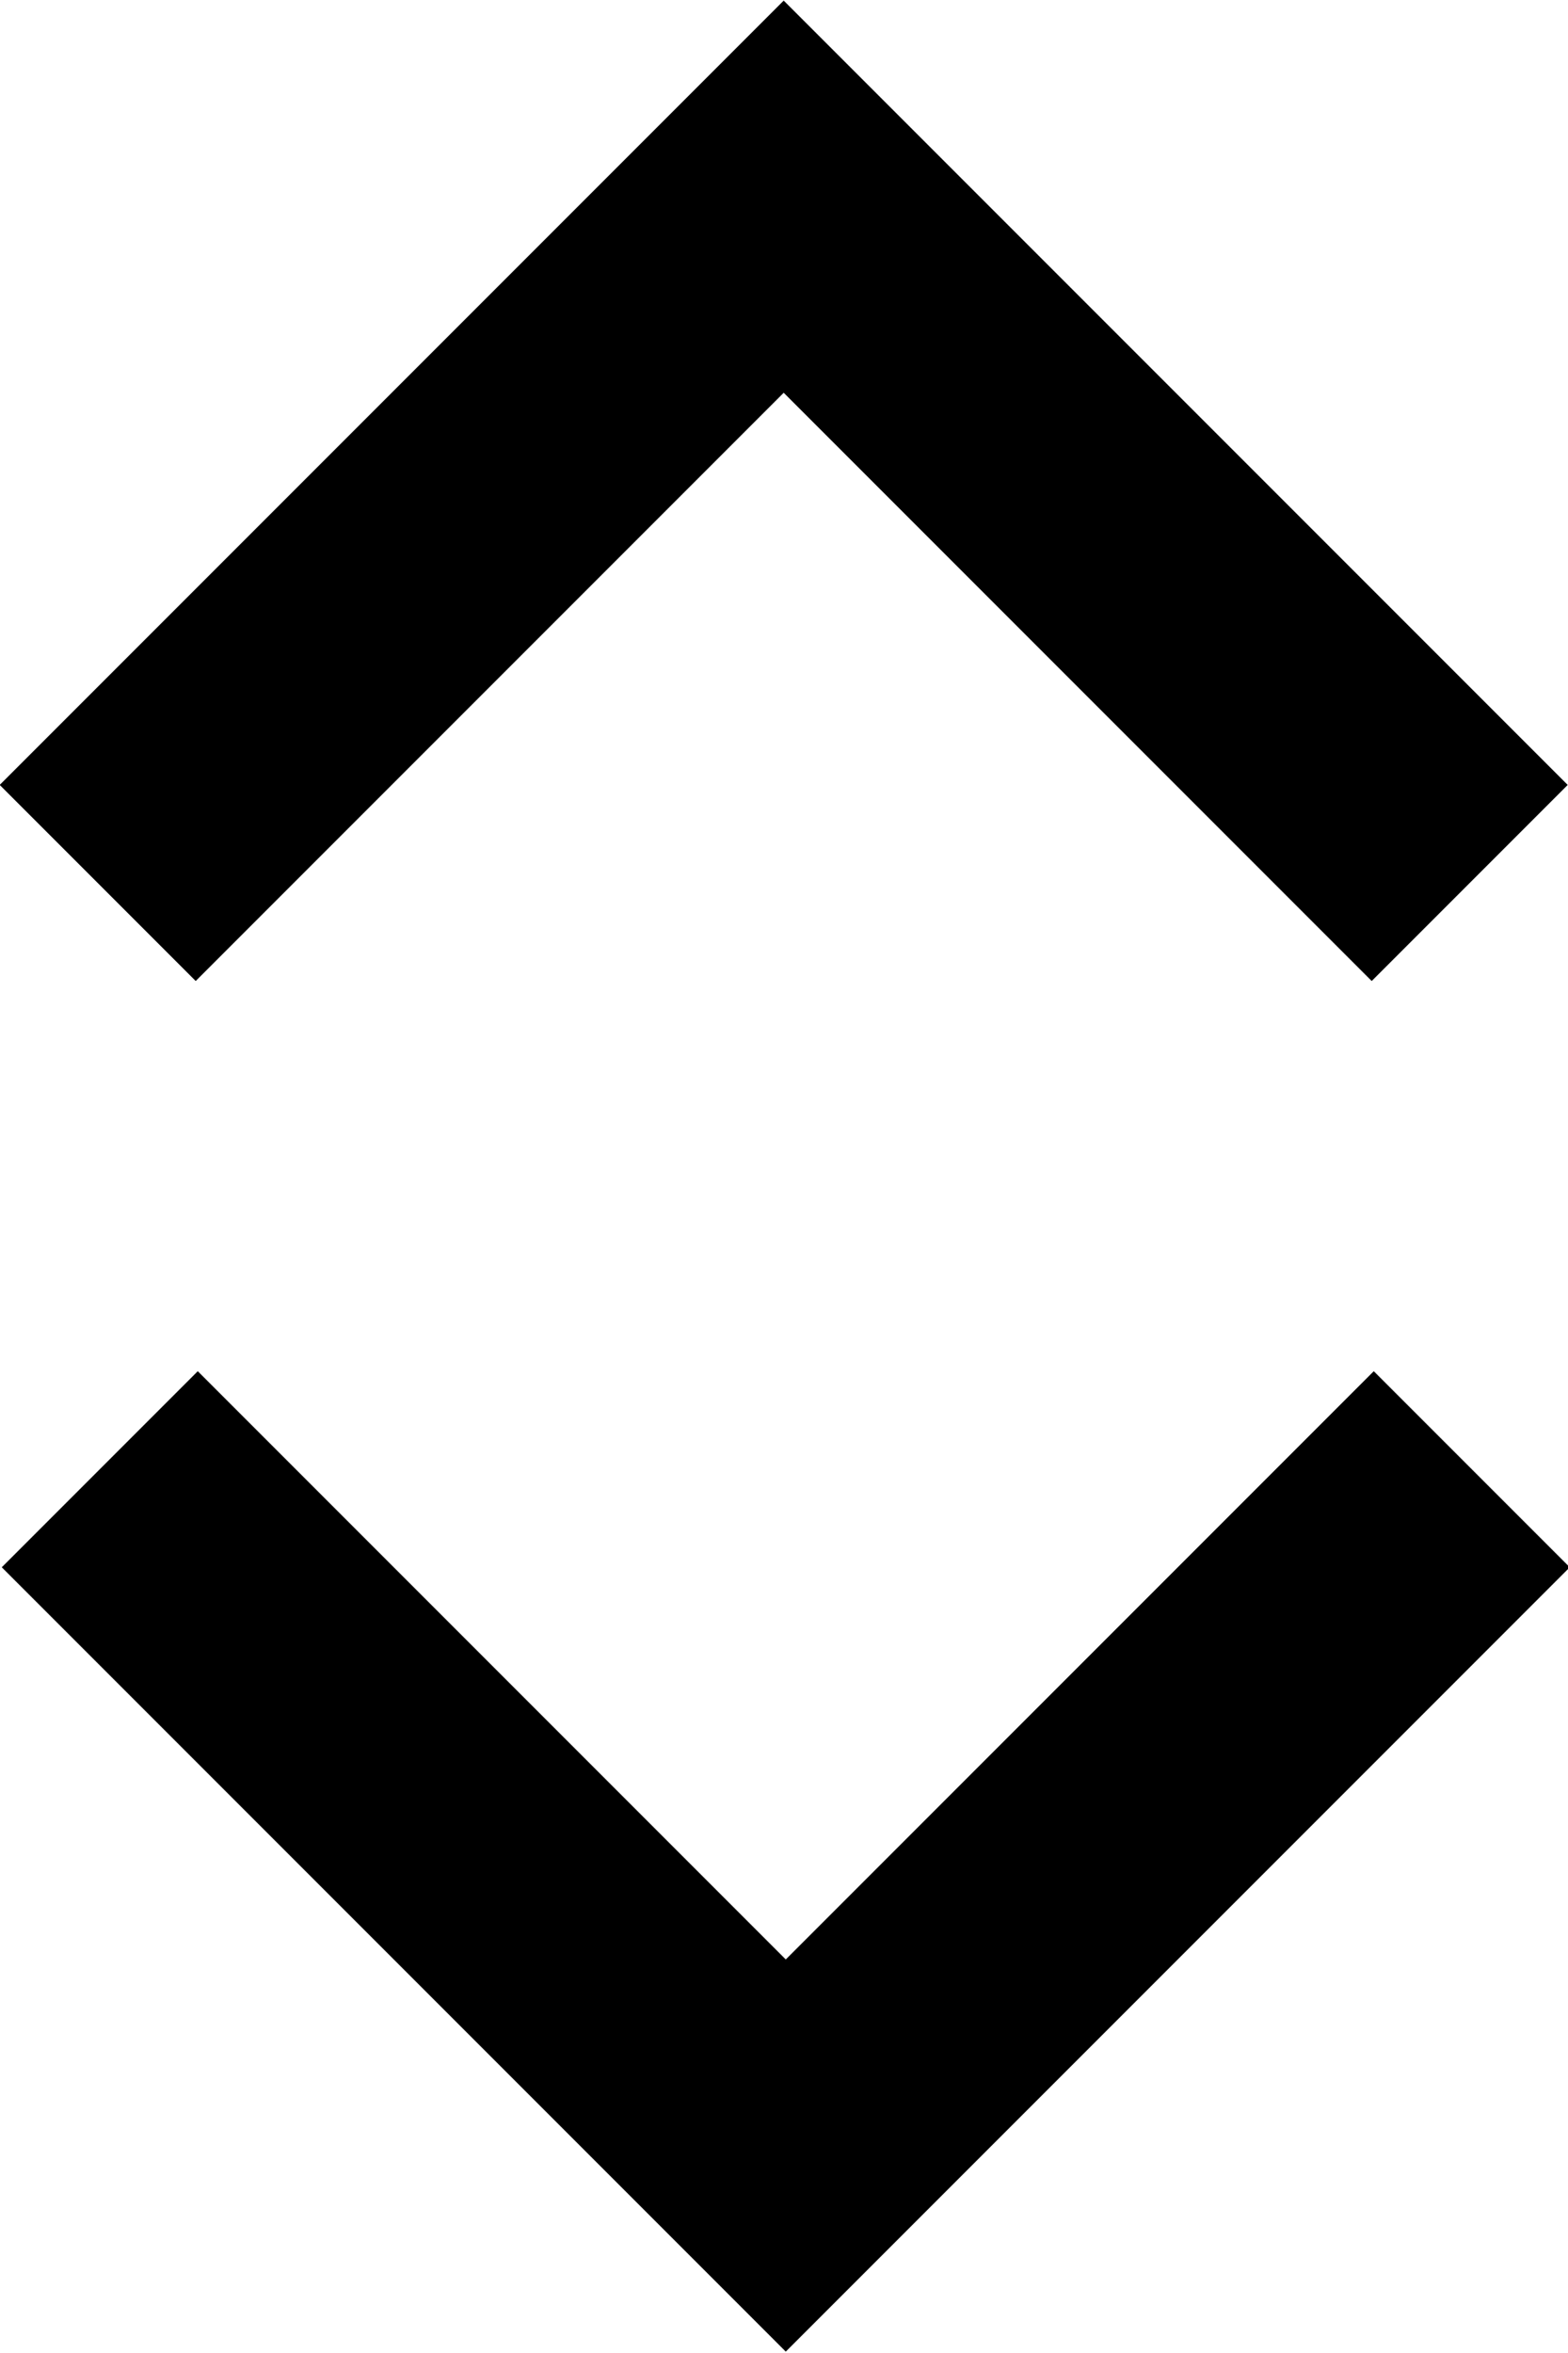 <?xml version="1.0" encoding="UTF-8" standalone="no"?>
<svg
   width="12"
   height="18"
   viewBox="0 0 16 22.5"
   version="1.1"
   id="svg208"
   sodipodi:docname="sort-none.svg"
   inkscape:version="1.2 (dc2aeda, 2022-05-15)"
   xmlns:inkscape="http://www.inkscape.org/namespaces/inkscape"
   xmlns:sodipodi="http://sodipodi.sourceforge.net/DTD/sodipodi-0.dtd"
   xmlns="http://www.w3.org/2000/svg"
   xmlns:svg="http://www.w3.org/2000/svg">
  <defs
     id="defs212" />
  <sodipodi:namedview
     id="namedview210"
     pagecolor="#ffffff"
     bordercolor="#000000"
     borderopacity="0.25"
     inkscape:showpageshadow="2"
     inkscape:pageopacity="0.0"
     inkscape:pagecheckerboard="0"
     inkscape:deskcolor="#d1d1d1"
     showgrid="false"
     inkscape:zoom="64.1875"
     inkscape:cx="9.0827653"
     inkscape:cy="11.256086"
     inkscape:window-width="1594"
     inkscape:window-height="1683"
     inkscape:window-x="1413"
     inkscape:window-y="277"
     inkscape:window-maximized="0"
     inkscape:current-layer="svg208" />
  <path
     d="m 2.018,13.236 6,6 6,-6 2,2 -8,8 -8,-8 z"
     id="path2" />
  <path
     d="m 1.997,9.256 6,-6 6,6 2,-2 -8,-8 -8,8 z"
     id="path2-4" />
</svg>
